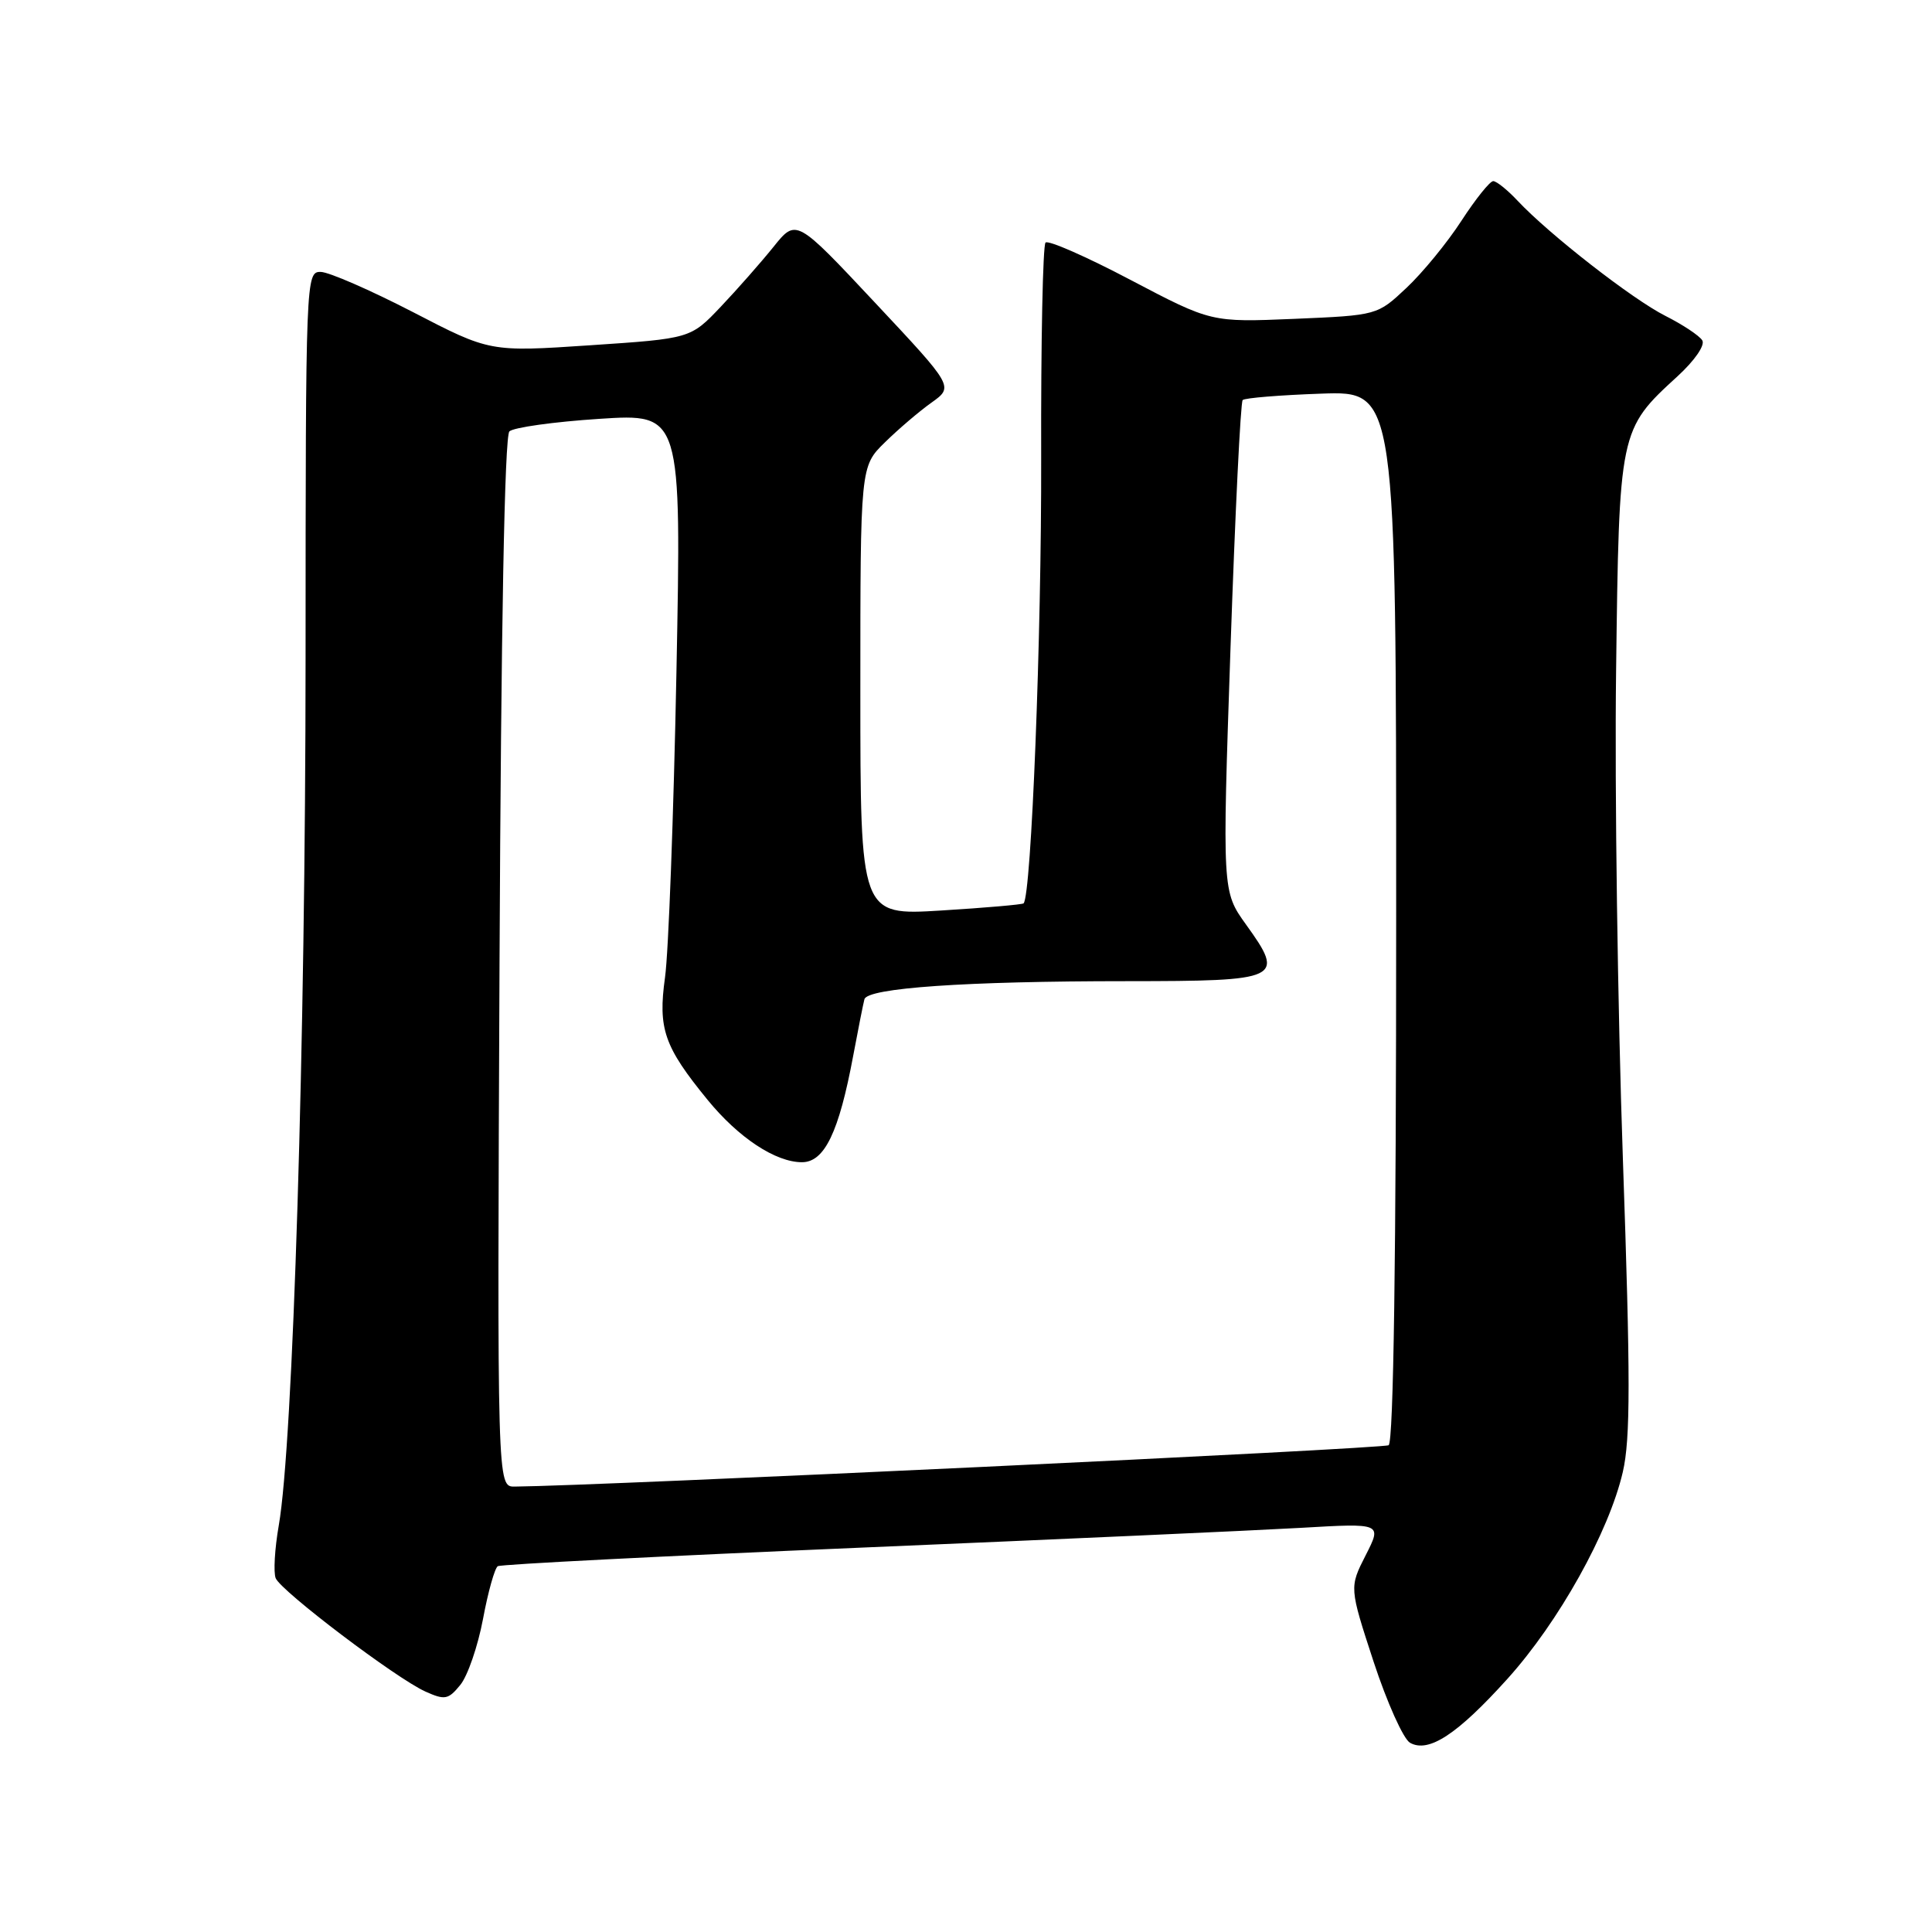<?xml version="1.0" encoding="UTF-8" standalone="no"?>
<!DOCTYPE svg PUBLIC "-//W3C//DTD SVG 1.1//EN" "http://www.w3.org/Graphics/SVG/1.1/DTD/svg11.dtd" >
<svg xmlns="http://www.w3.org/2000/svg" xmlns:xlink="http://www.w3.org/1999/xlink" version="1.1" viewBox="0 0 256 256">
 <g >
 <path fill="currentColor"
d=" M 199.73 222.47 C 206.53 214.94 213.19 203.01 215.03 195.05 C 216.05 190.65 216.05 182.59 215.04 153.55 C 214.35 133.72 213.94 104.68 214.14 89.00 C 214.54 57.00 214.56 56.93 222.28 49.86 C 224.54 47.79 225.96 45.74 225.56 45.10 C 225.18 44.48 222.98 43.02 220.68 41.86 C 216.31 39.66 205.25 31.04 201.08 26.59 C 199.74 25.16 198.29 24.00 197.86 24.00 C 197.42 24.00 195.53 26.36 193.65 29.25 C 191.78 32.14 188.50 36.14 186.37 38.14 C 182.50 41.78 182.50 41.78 171.50 42.25 C 160.50 42.71 160.50 42.71 149.84 37.11 C 143.98 34.02 138.90 31.79 138.54 32.14 C 138.18 32.50 137.92 45.32 137.96 60.64 C 138.02 84.19 136.66 118.67 135.63 119.70 C 135.47 119.86 130.53 120.29 124.67 120.65 C 114.00 121.30 114.00 121.30 114.00 91.55 C 114.00 61.80 114.00 61.80 117.25 58.62 C 119.04 56.86 121.82 54.49 123.44 53.34 C 126.38 51.24 126.38 51.24 115.94 40.10 C 105.50 28.96 105.50 28.96 102.50 32.70 C 100.85 34.75 97.70 38.33 95.50 40.65 C 91.50 44.86 91.50 44.86 78.21 45.75 C 64.91 46.64 64.91 46.64 54.71 41.35 C 49.09 38.45 43.60 36.05 42.50 36.03 C 40.53 36.00 40.50 36.66 40.49 87.25 C 40.48 138.12 38.83 191.34 36.94 202.12 C 36.40 205.21 36.22 208.36 36.53 209.12 C 37.25 210.85 52.50 222.40 56.37 224.14 C 58.95 225.30 59.41 225.21 61.00 223.25 C 61.97 222.06 63.32 218.13 64.00 214.53 C 64.67 210.92 65.56 207.77 65.96 207.53 C 66.35 207.28 88.01 206.18 114.09 205.07 C 140.17 203.97 166.37 202.79 172.32 202.45 C 183.13 201.82 183.13 201.82 180.96 206.08 C 178.79 210.34 178.79 210.34 182.01 220.19 C 183.79 225.60 185.96 230.44 186.84 230.93 C 189.30 232.31 193.10 229.82 199.73 222.47 Z  M 66.19 127.55 C 66.39 82.95 66.86 57.76 67.50 57.16 C 68.05 56.64 73.41 55.89 79.40 55.50 C 90.30 54.79 90.30 54.79 89.63 89.14 C 89.26 108.04 88.58 126.20 88.12 129.50 C 87.17 136.31 87.99 138.68 93.76 145.74 C 97.86 150.76 102.77 154.00 106.26 154.00 C 109.25 154.00 111.16 150.04 113.05 139.91 C 113.71 136.38 114.38 133.01 114.54 132.41 C 114.92 130.91 127.92 130.01 149.28 130.01 C 169.79 130.00 170.32 129.75 165.10 122.50 C 161.95 118.11 161.95 118.11 163.05 85.81 C 163.66 68.05 164.38 53.29 164.66 53.01 C 164.94 52.73 169.63 52.35 175.08 52.16 C 185.00 51.81 185.00 51.81 185.00 121.35 C 185.00 166.43 184.65 191.10 184.00 191.50 C 183.24 191.97 79.28 196.89 68.19 196.98 C 65.88 197.00 65.88 197.00 66.19 127.55 Z "/>
</g>
</svg>